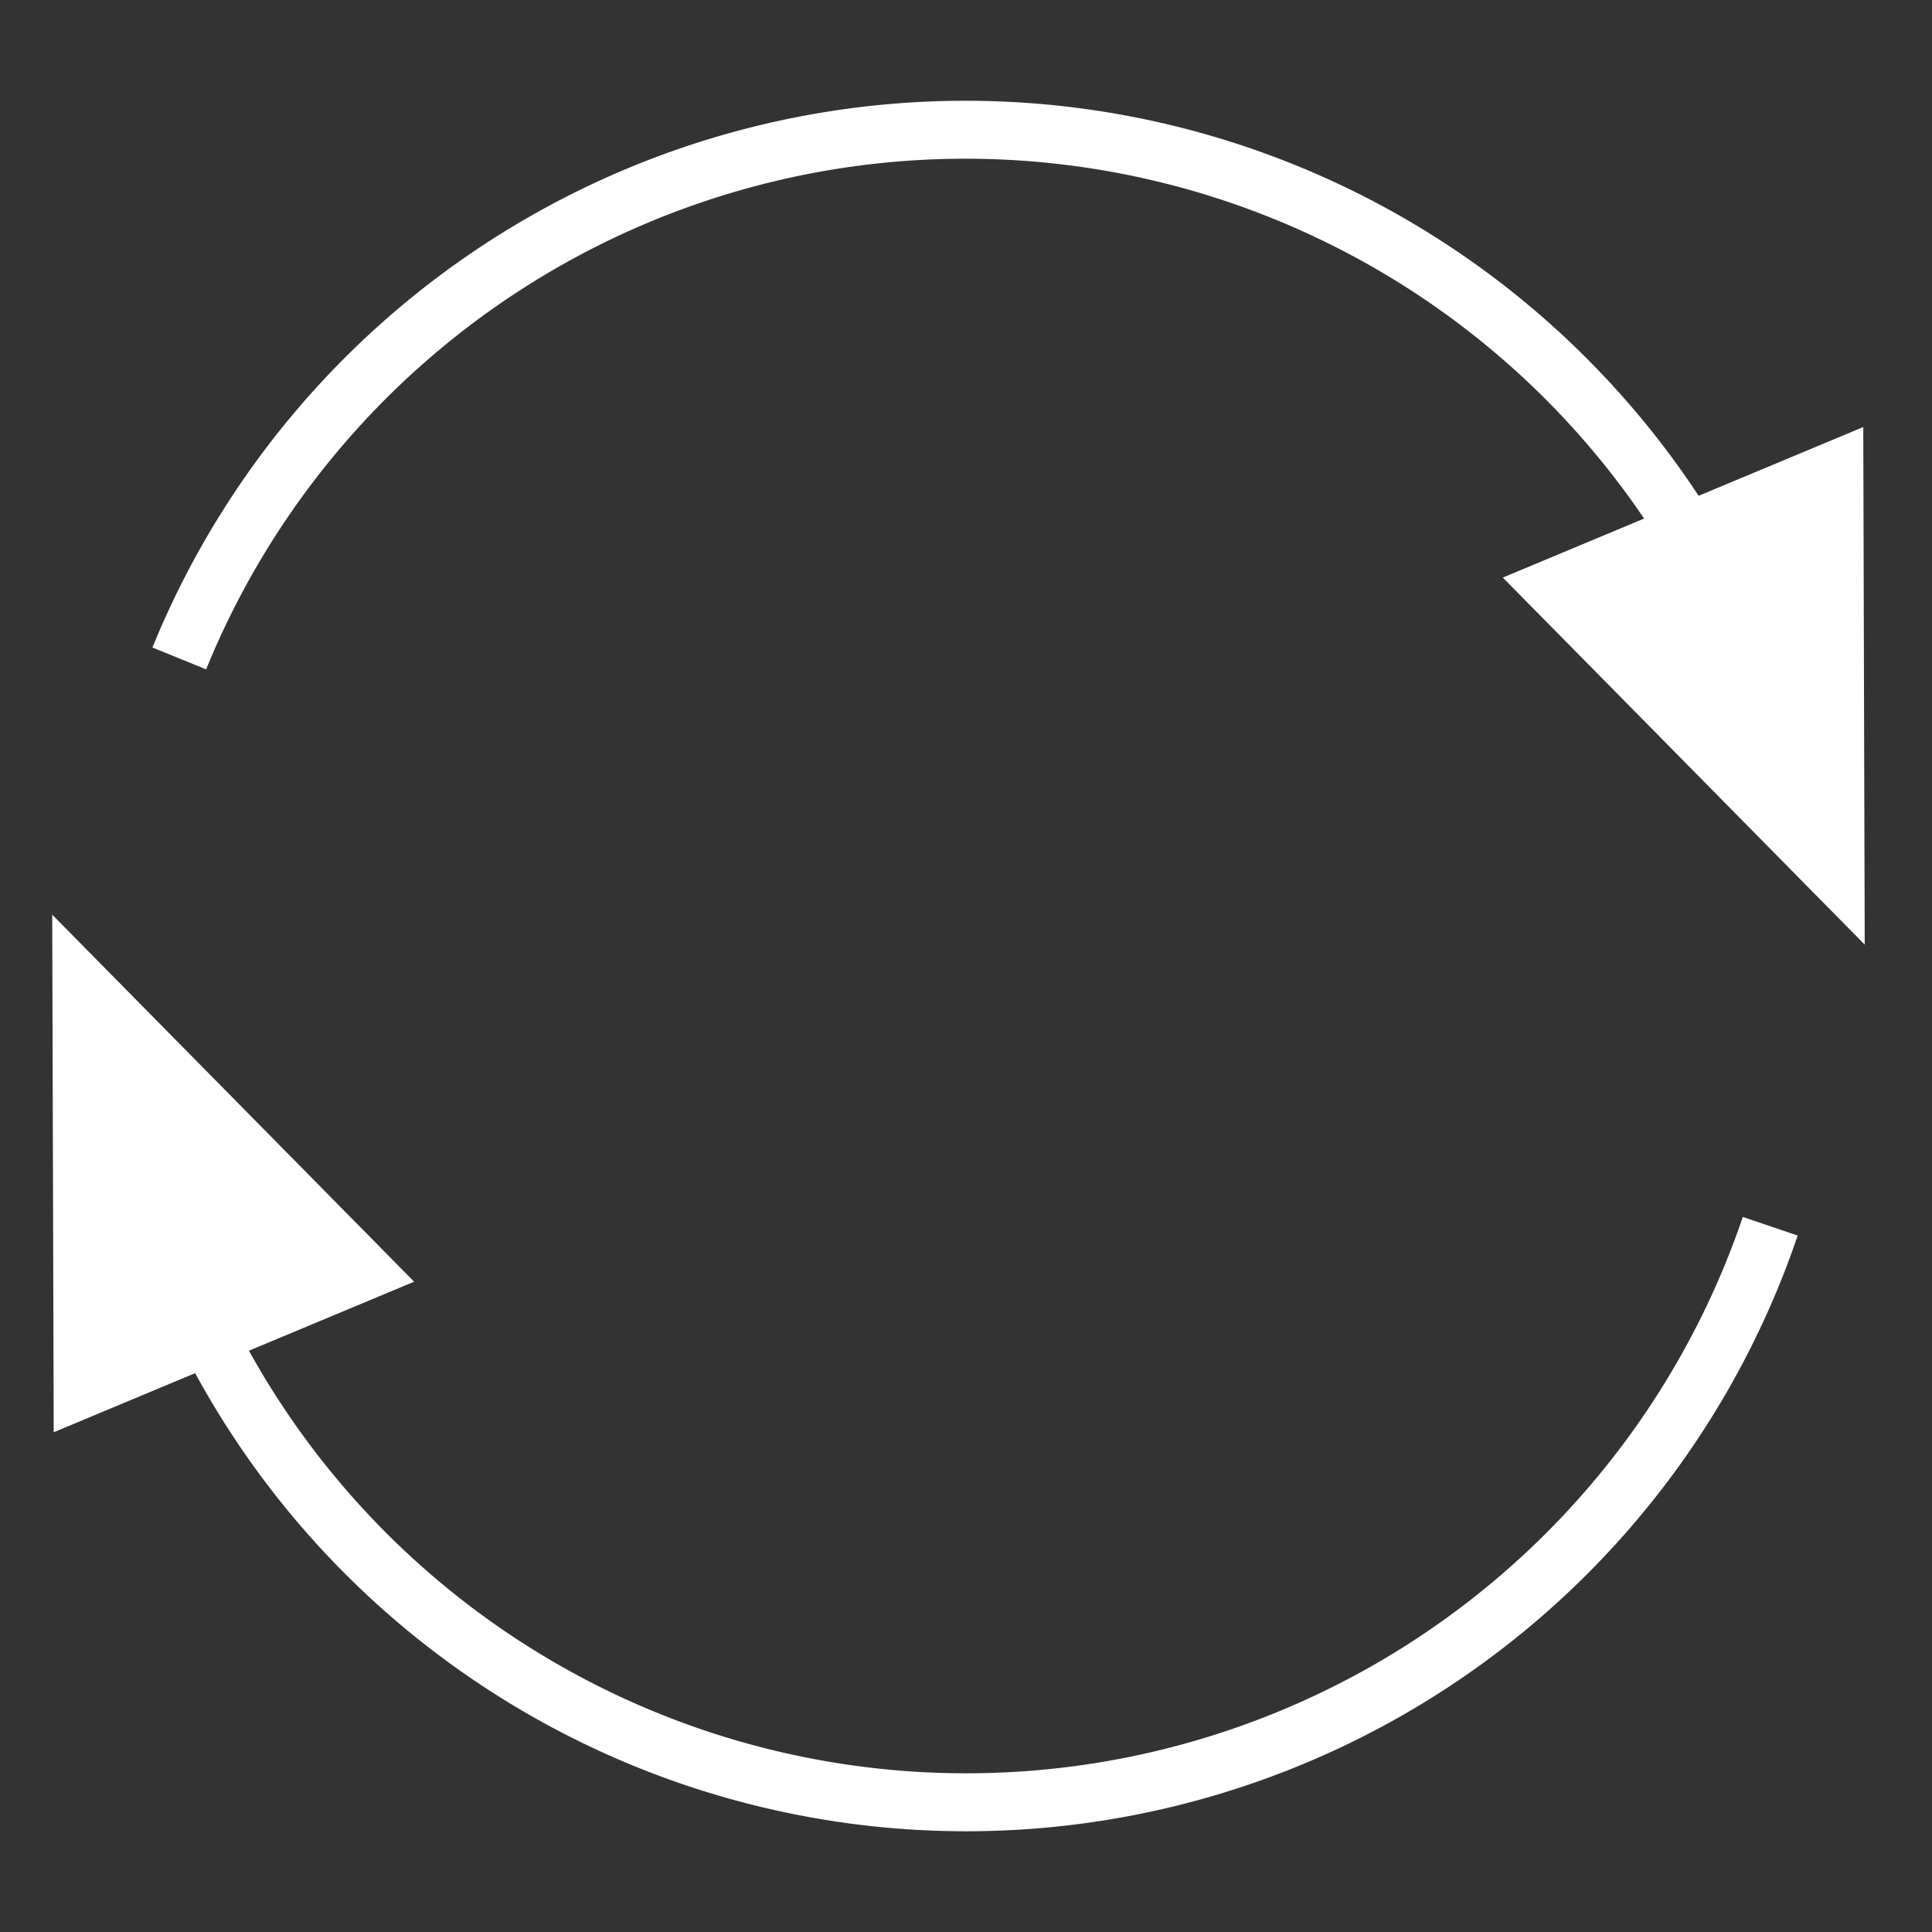 <svg xmlns="http://www.w3.org/2000/svg" viewBox="0 0 40 40"><rect x="0" y="0" width="40" height="40" fill="#333333" stroke="none"/><title>E092_audio_repeat_medium</title><g id="E092_audio_repeat_medium"><path d="M1.081,18.937l7.493,7.599L1.112,29.653Zm37.526.62-7.493-7.599,7.463-3.117Z" fill="#fff" fill-rule="evenodd"/><path d="M37,15.845A17.575,17.575,0,0,0,3.712,13.632" fill="none" stroke="#fff" stroke-width="1.2"/><path d="M2.765,23.168a17.579,17.579,0,0,0,33.886,2.22" fill="none" stroke="#fff" stroke-width="1.2"/></g></svg>